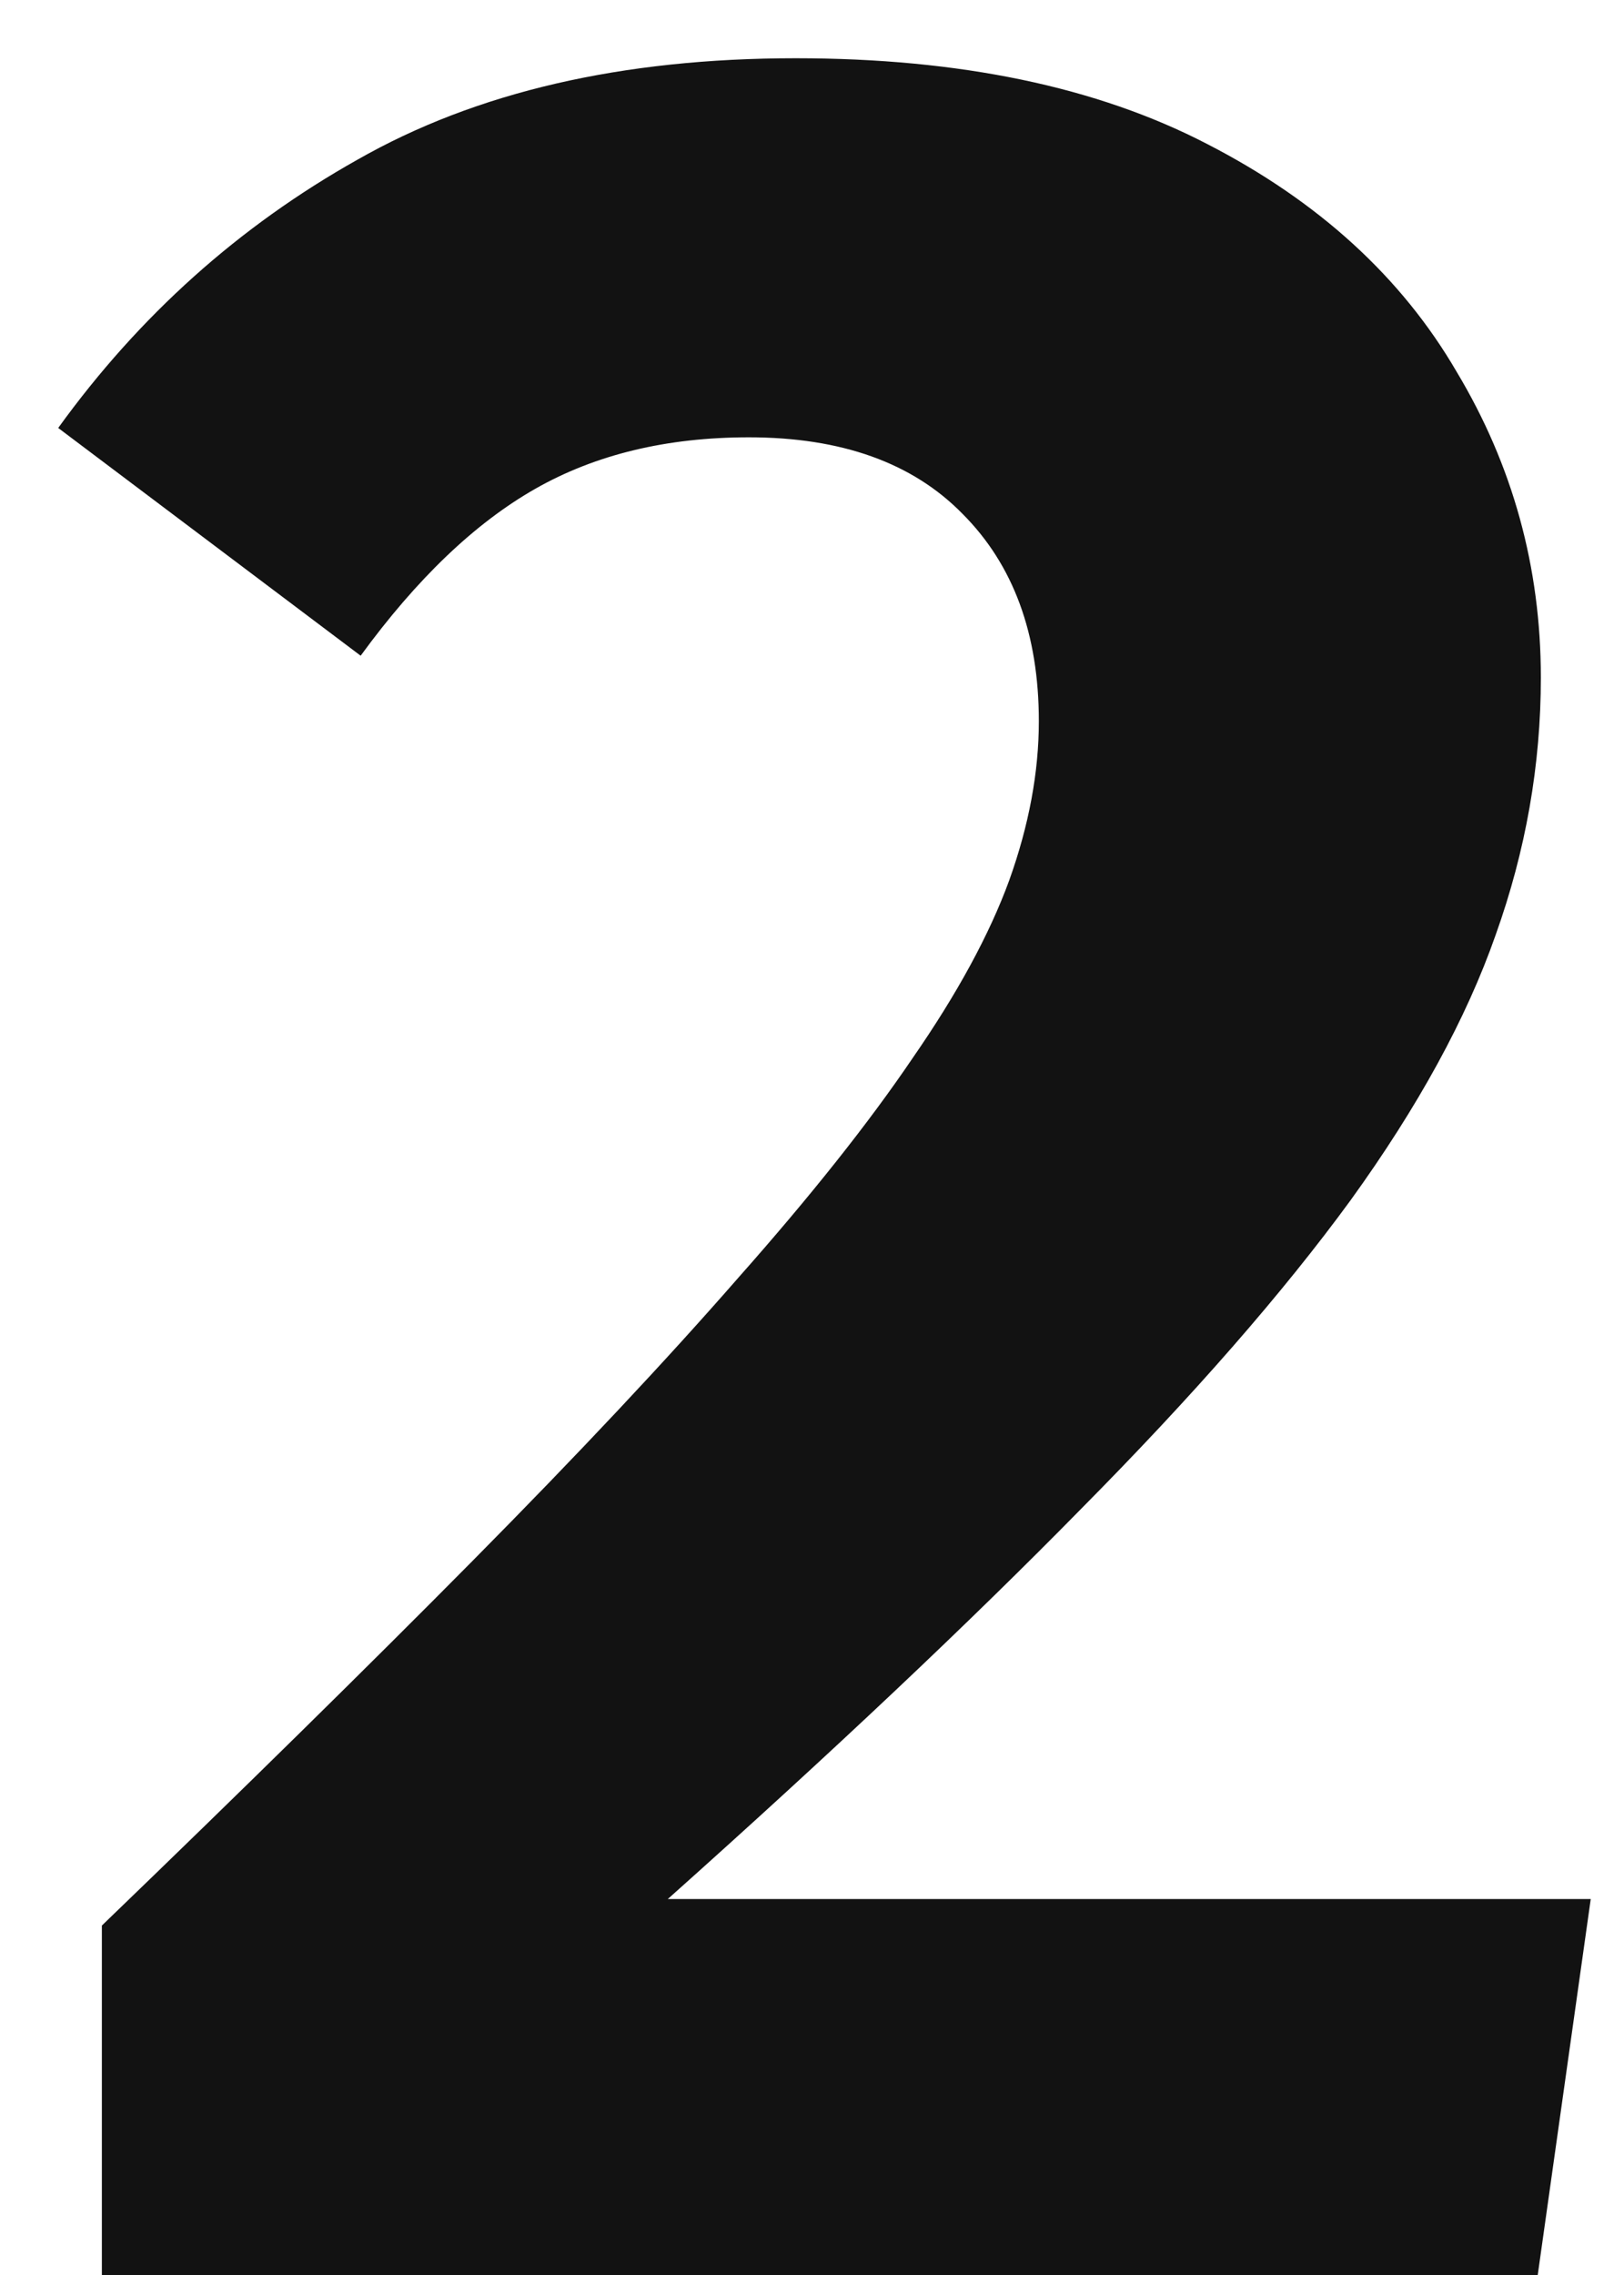 <svg width="25" height="35" viewBox="0 0 25 35" fill="none" xmlns="http://www.w3.org/2000/svg">
<path d="M12.248 0.896C14.776 0.896 16.888 1.336 18.584 2.216C20.296 3.096 21.576 4.264 22.424 5.72C23.288 7.16 23.72 8.728 23.72 10.424C23.72 11.768 23.488 13.088 23.024 14.384C22.576 15.664 21.832 17.024 20.792 18.464C19.752 19.888 18.368 21.472 16.64 23.216C14.928 24.96 12.808 26.96 10.28 29.216H24.488L23.672 35H1.568V29.624C3.76 27.512 5.664 25.64 7.28 24.008C8.896 22.376 10.256 20.928 11.36 19.664C12.48 18.4 13.376 17.272 14.048 16.28C14.736 15.288 15.232 14.376 15.536 13.544C15.84 12.696 15.992 11.88 15.992 11.096C15.992 9.752 15.6 8.688 14.816 7.904C14.048 7.12 12.952 6.728 11.528 6.728C10.264 6.728 9.168 6.992 8.24 7.52C7.312 8.048 6.416 8.904 5.552 10.088L0.896 6.584C2.144 4.856 3.68 3.48 5.504 2.456C7.328 1.416 9.576 0.896 12.248 0.896Z" fill="#121212"/>
</svg>
